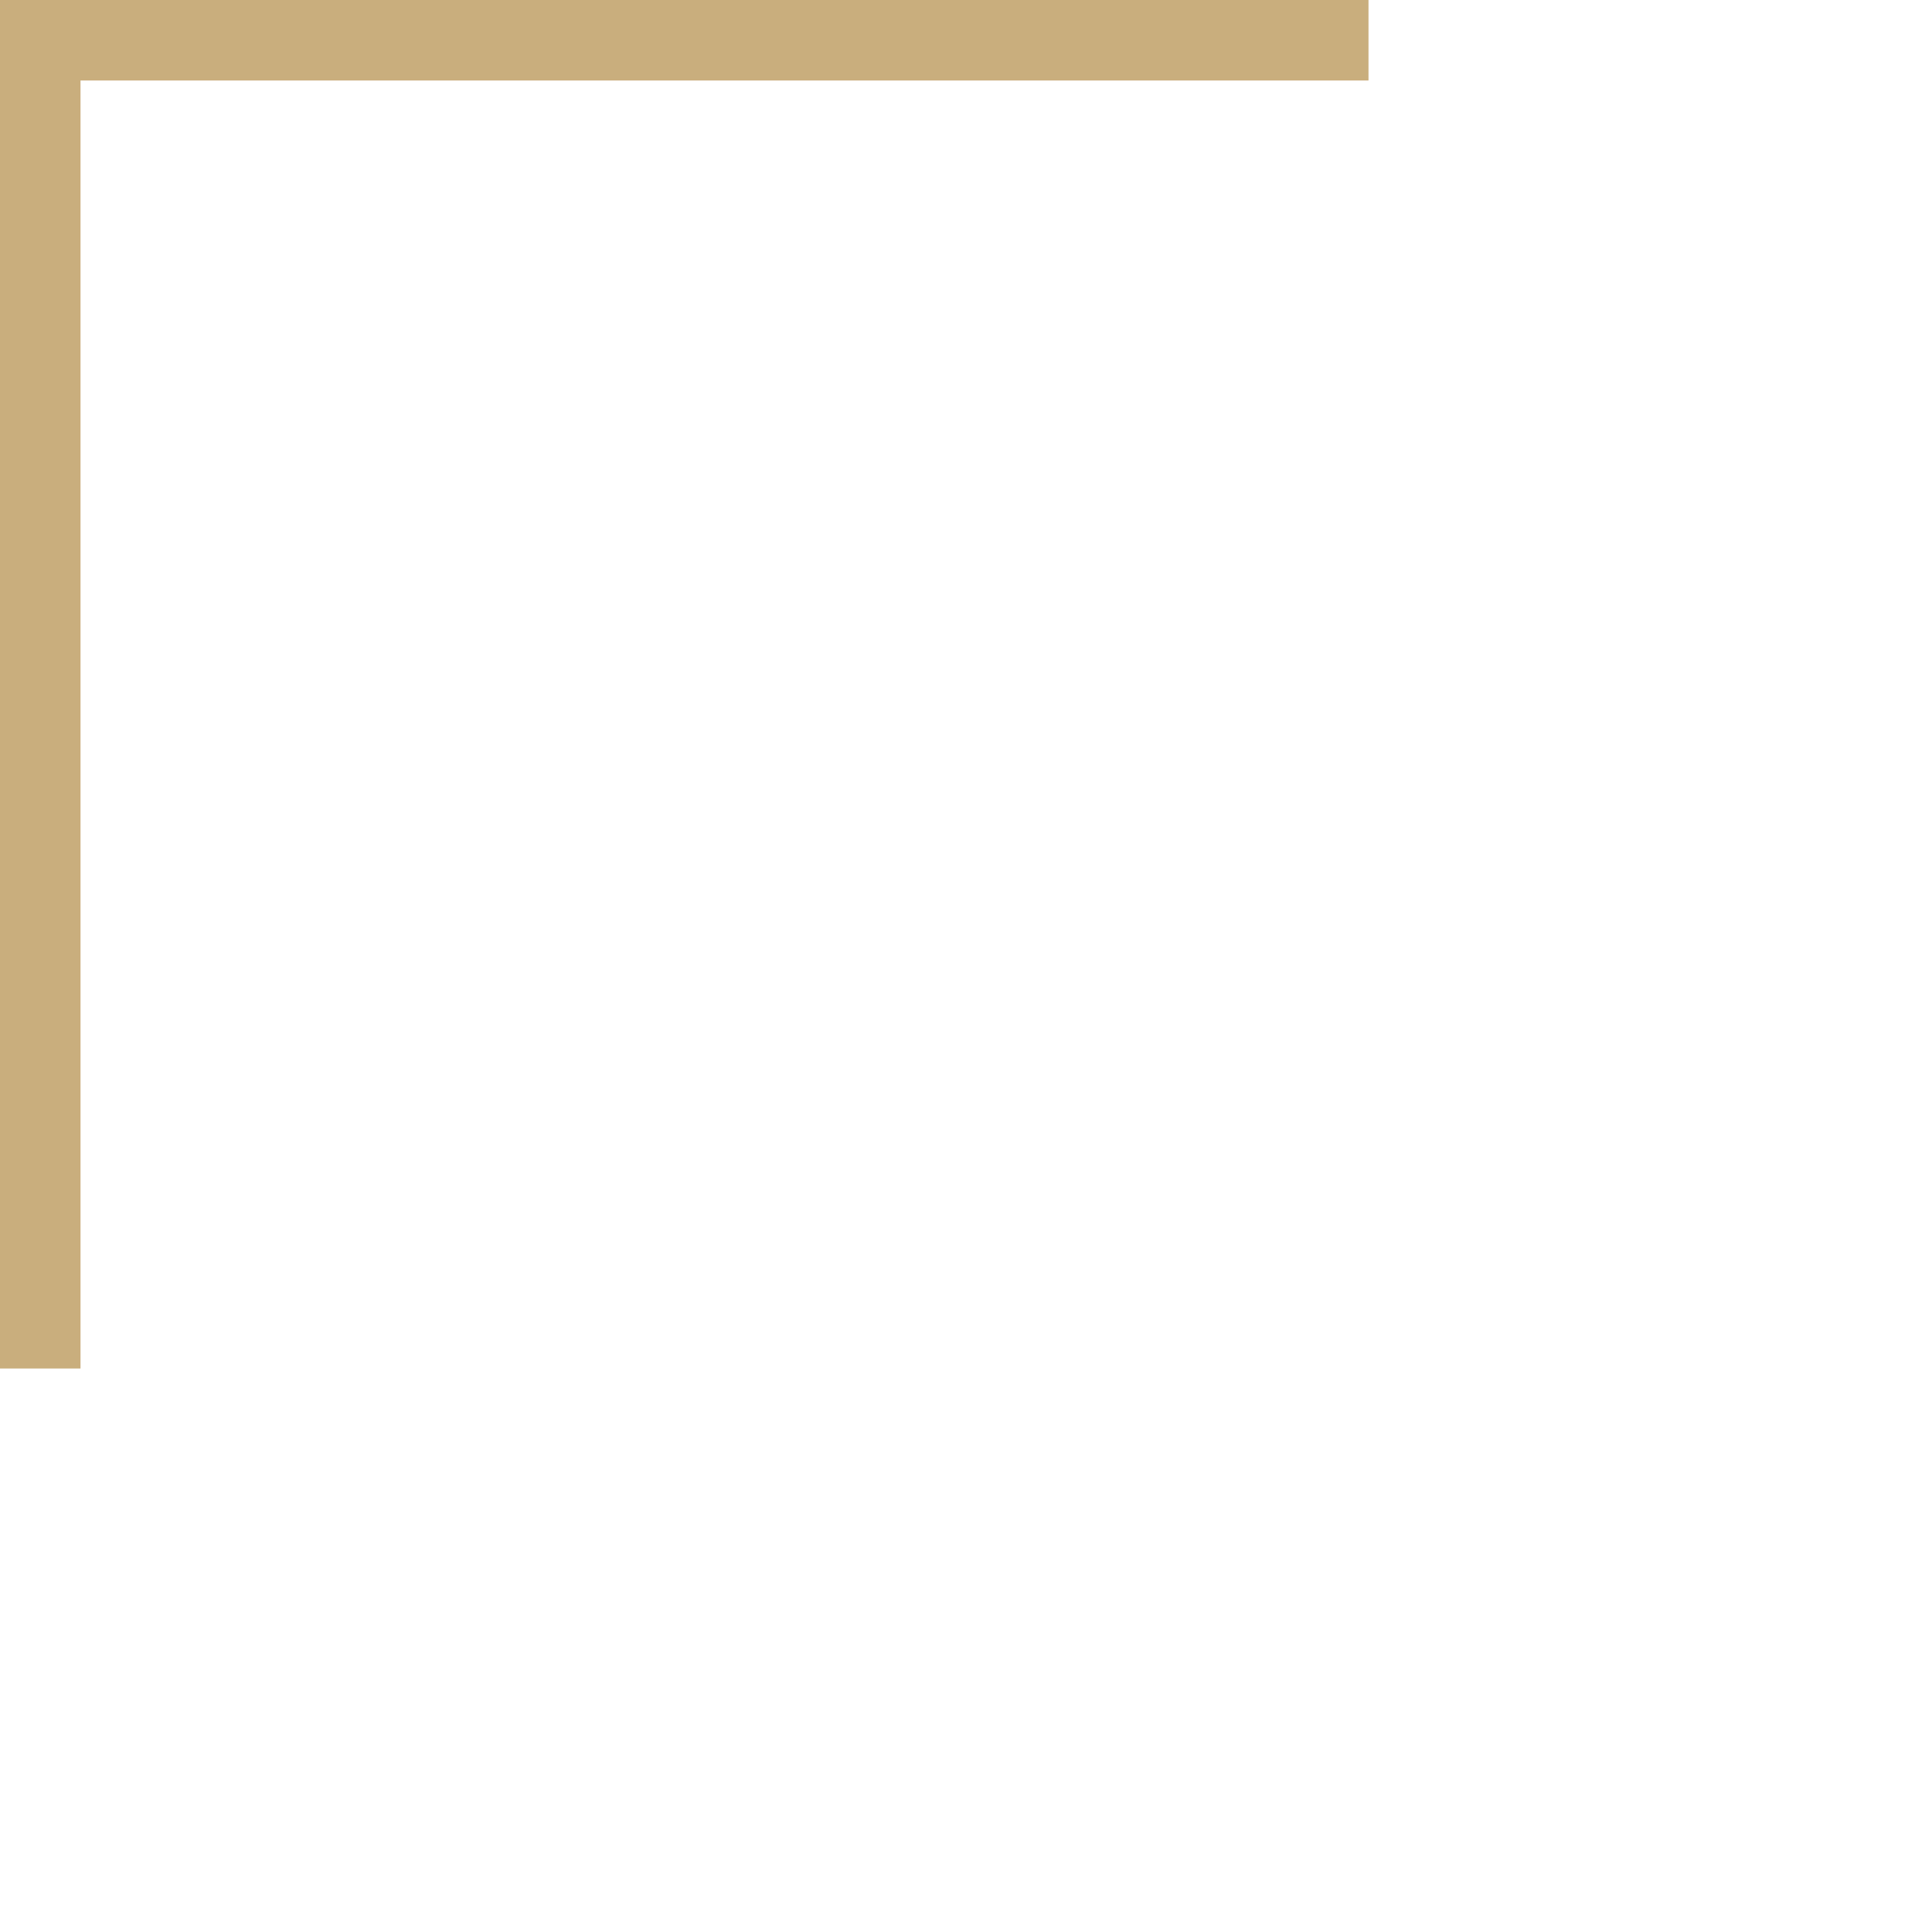 <?xml version="1.0" encoding="UTF-8"?>
<svg width="24" height="24" viewBox="0 0 24 24" xmlns="http://www.w3.org/2000/svg">
  <path d="M0 16 V0 H16" stroke="#c9ae7d" stroke-width="2" stroke-linecap="square" fill="none"/>
  <path d="M0 20 V24 H24 V0 H20" stroke="none" fill="none"/>
</svg>